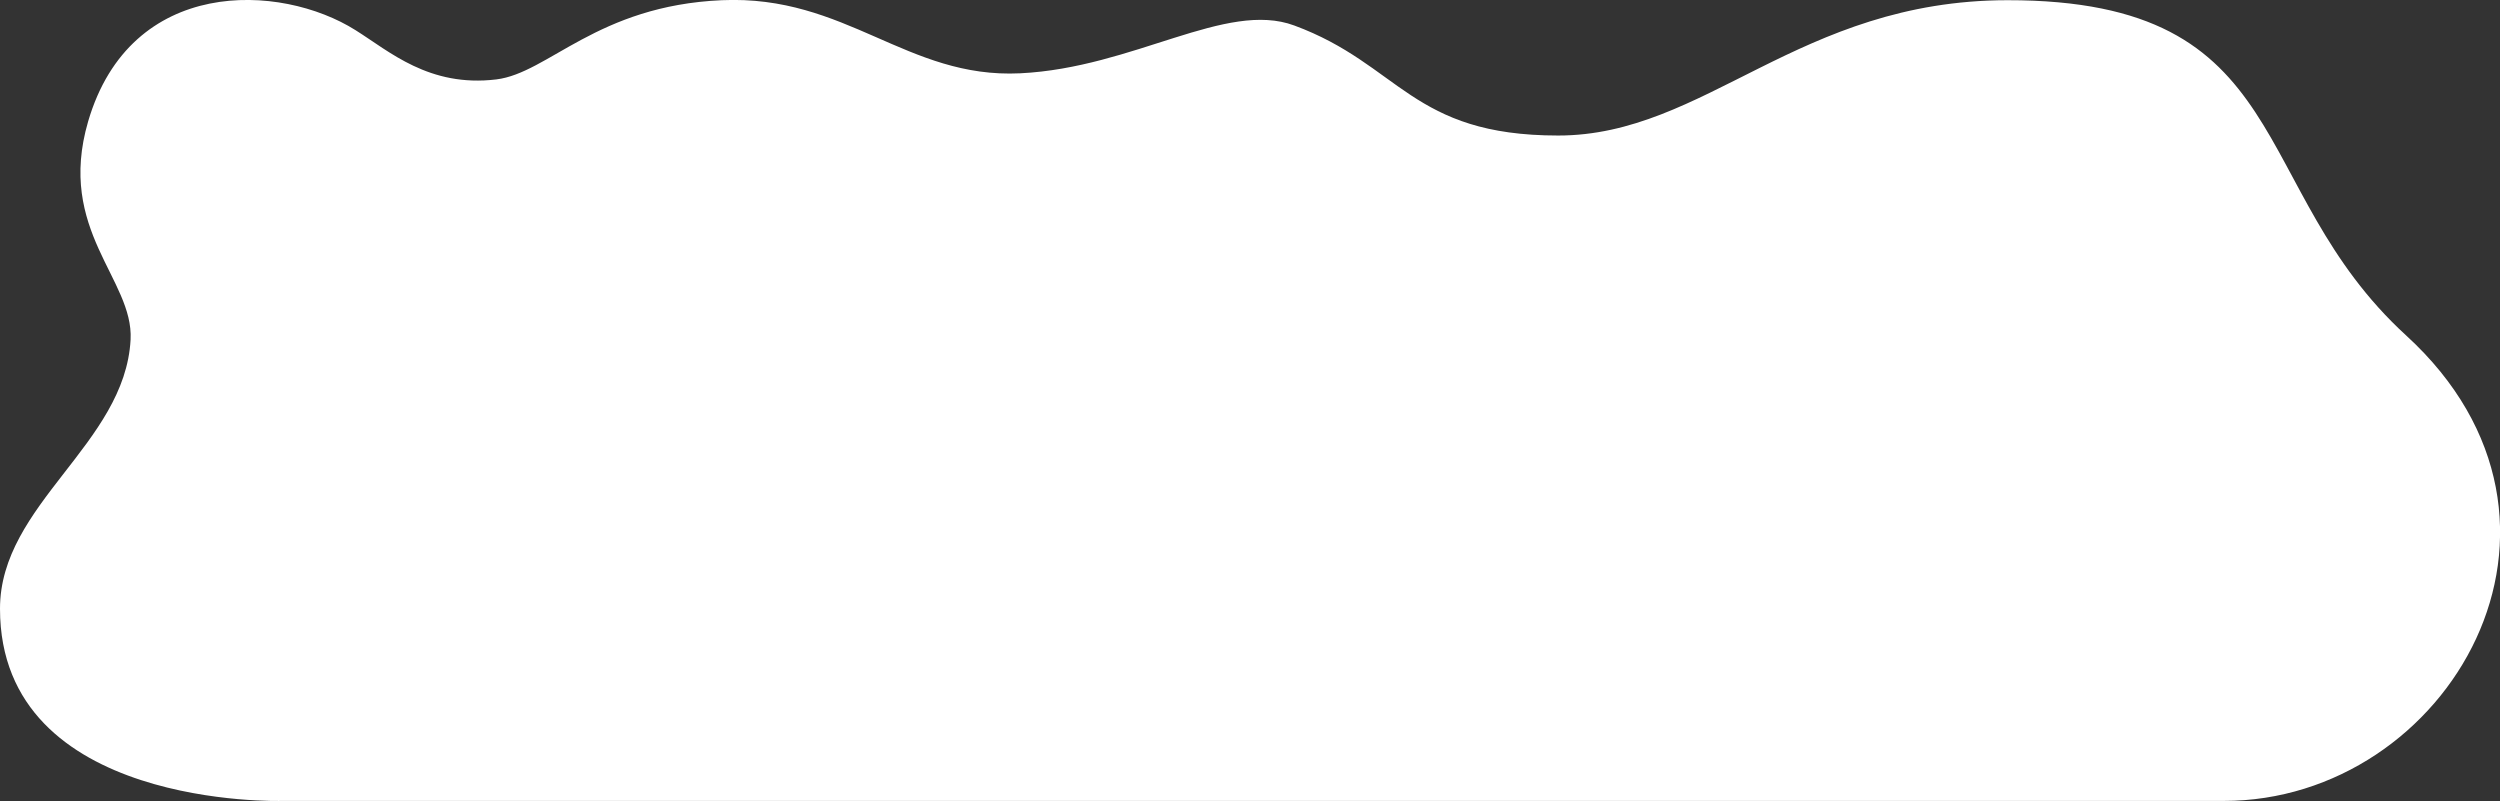 <?xml version="1.0" encoding="utf-8"?>
<!-- Generator: Adobe Illustrator 26.0.1, SVG Export Plug-In . SVG Version: 6.00 Build 0)  -->
<svg version="1.1" id="Layer_1" xmlns="http://www.w3.org/2000/svg" xmlns:xlink="http://www.w3.org/1999/xlink" x="0px" y="0px"
	 viewBox="0 0 1265.4 405.5" style="enable-background:new 0 0 1265.4 405.5;" xml:space="preserve">
<rect x="0" y="0" width="1265.4" height="405.5" fill="#333333" stroke="none"/>
<style type="text/css">
	.st0{fill:#FFFFFF;}
</style>
<g id="Layer_1_00000160884167091697567690000006534547320370172303_">
</g>
<path class="st0" d="M1217.9,169.8C1136.2,95.1,1163.4,0,1016.1,0.1c-105.7,0.1-153,68.5-227.4,68.5s-80-35.9-133.6-55.7
	c-34.5-12.8-81.2,21.4-138.7,24.2c-57.5,2.8-88-39.8-151.1-37S277.6,37,251.2,40.2c-34,4.1-54.1-14.2-71.2-24.9
	C142-8.7,66.1-12,44.6,61.5c-16.1,55.2,23.1,79.8,21.5,110.4C63.3,224.8,0,255.2,0,308.1c0,101.6,142.7,97.3,142.7,97.3h982.8
	C1239.4,405.5,1321.7,264.7,1217.9,169.8z"/>
</svg>
